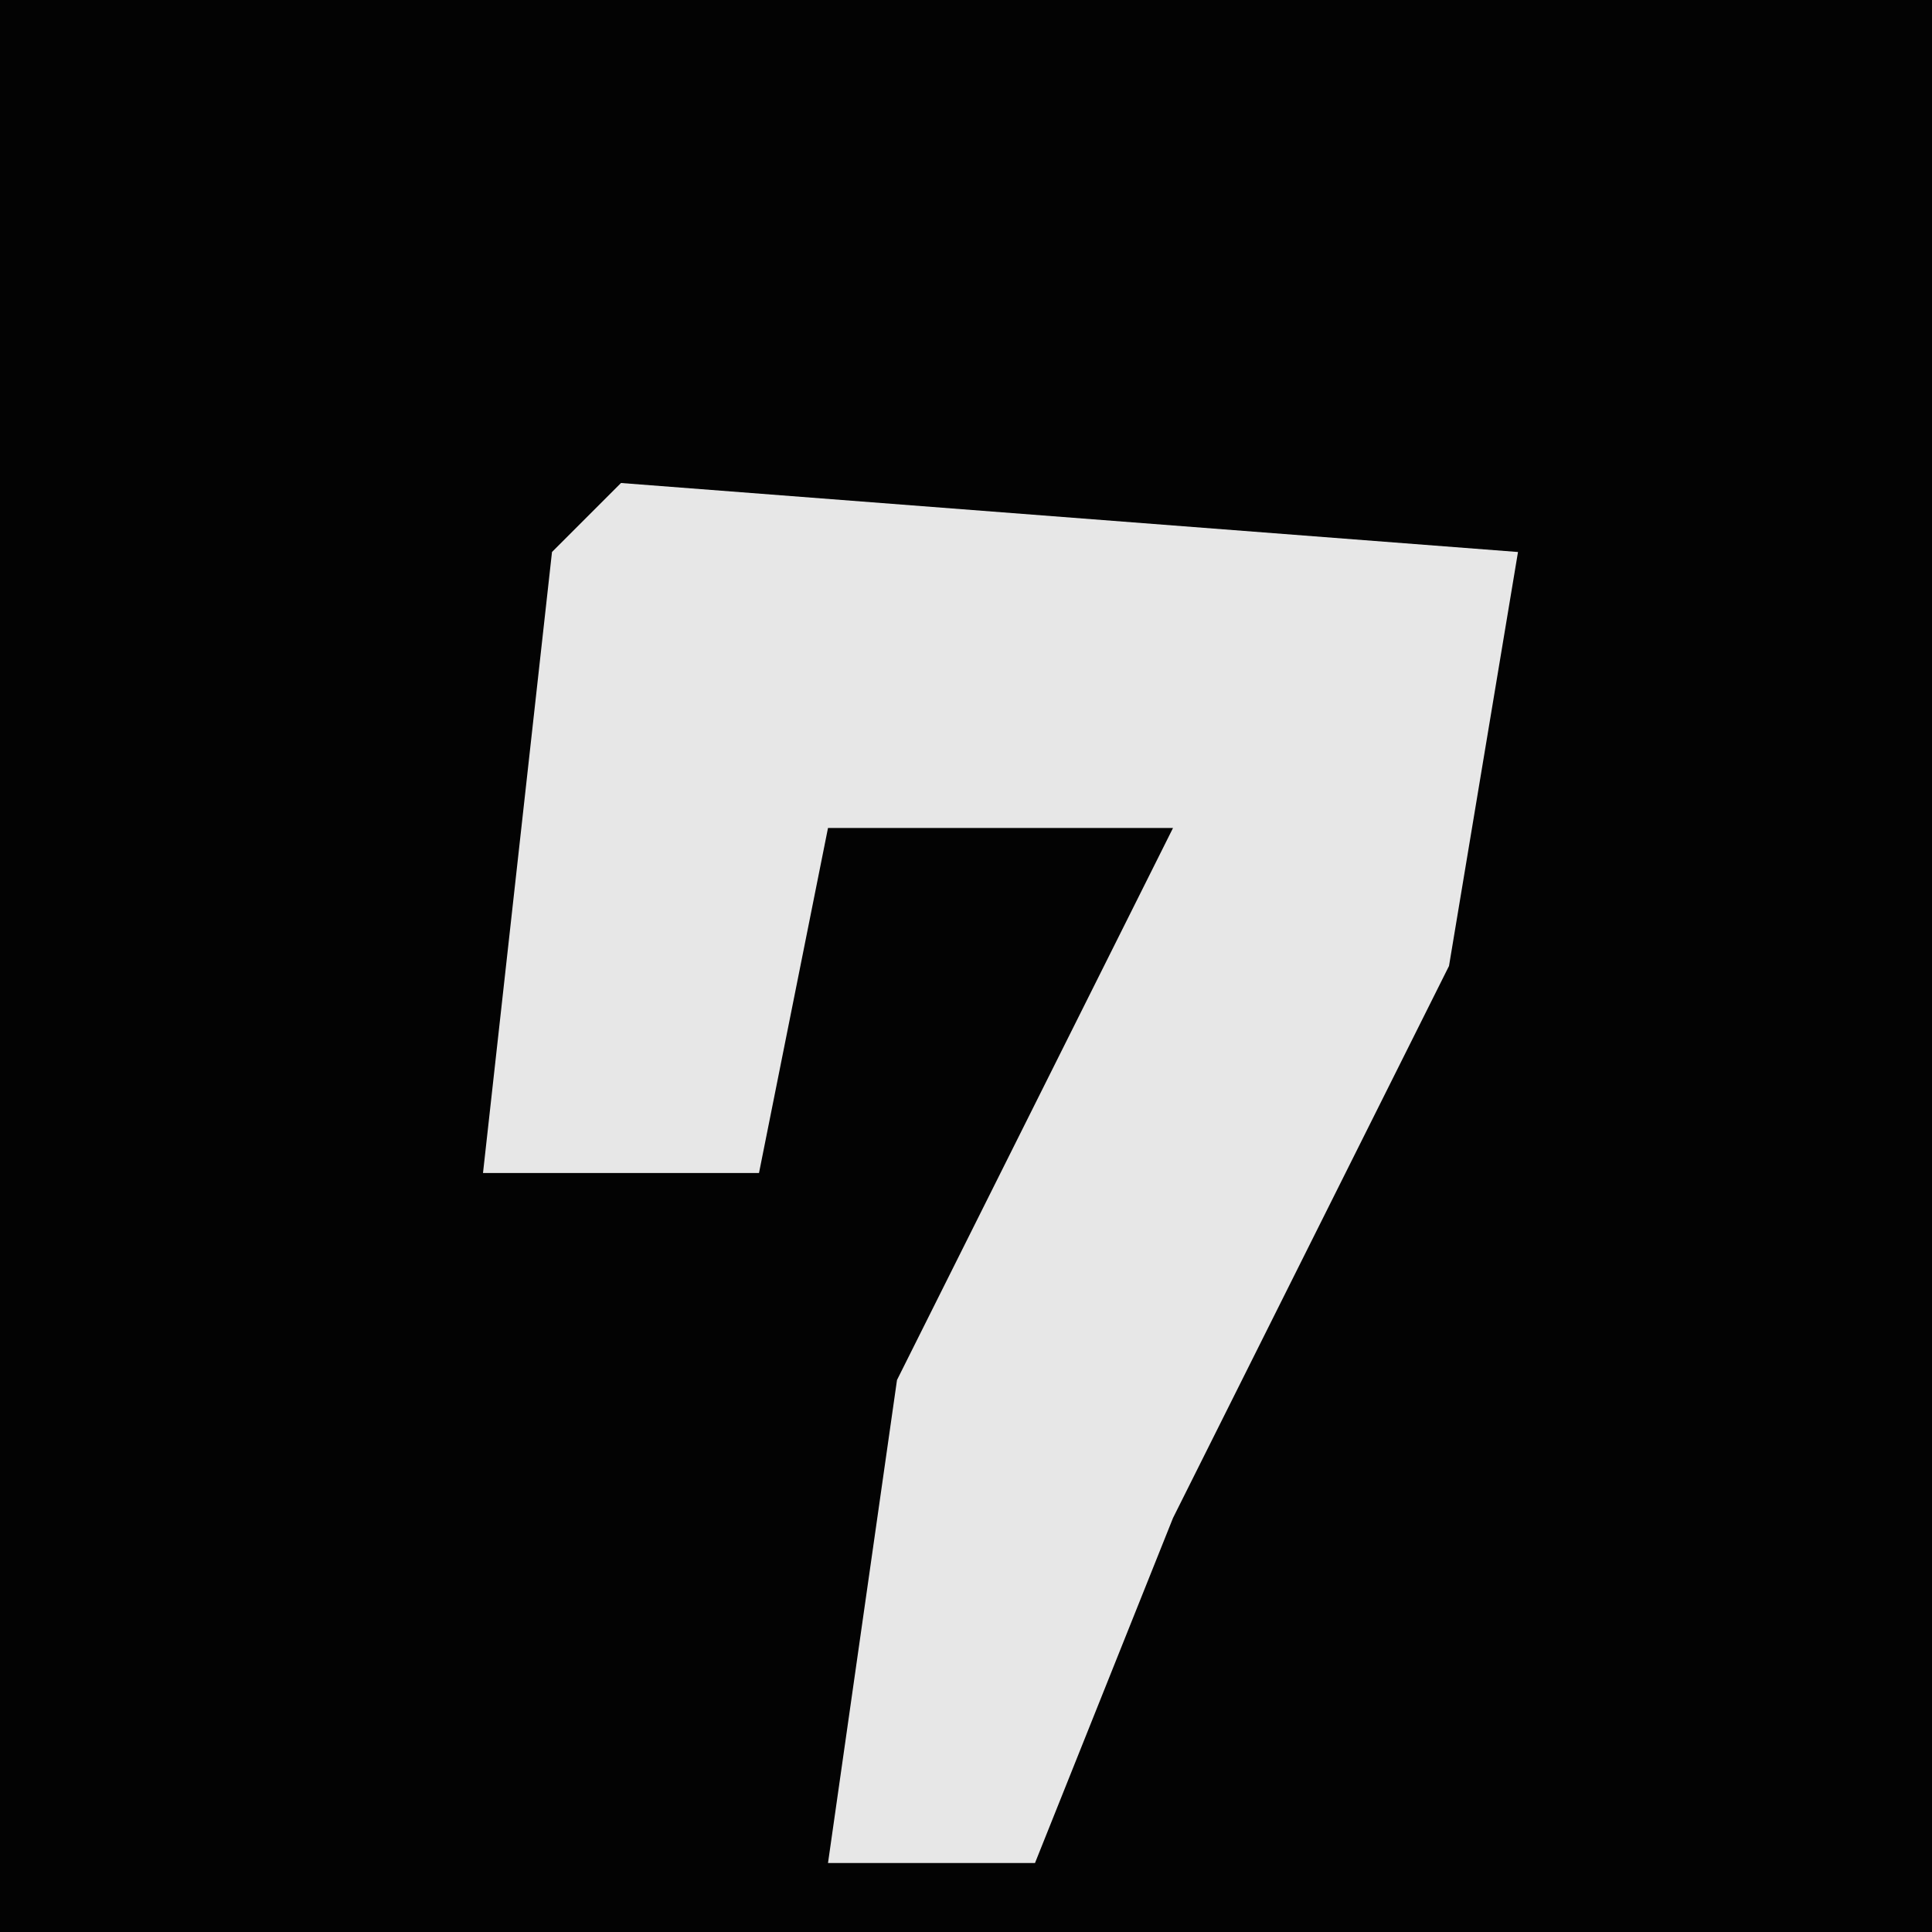 <?xml version="1.0" encoding="UTF-8"?>
<svg version="1.1" xmlns="http://www.w3.org/2000/svg" width="28" height="28">
<path d="M0,0 L28,0 L28,28 L0,28 Z " fill="#030303" transform="translate(0,0)"/>
<path d="M0,0 L13,1 L12,7 L8,15 L6,20 L3,20 L4,13 L8,5 L3,5 L2,10 L-2,10 L-1,1 Z " fill="#E7E7E7" transform="translate(9,7)"/>
</svg>
